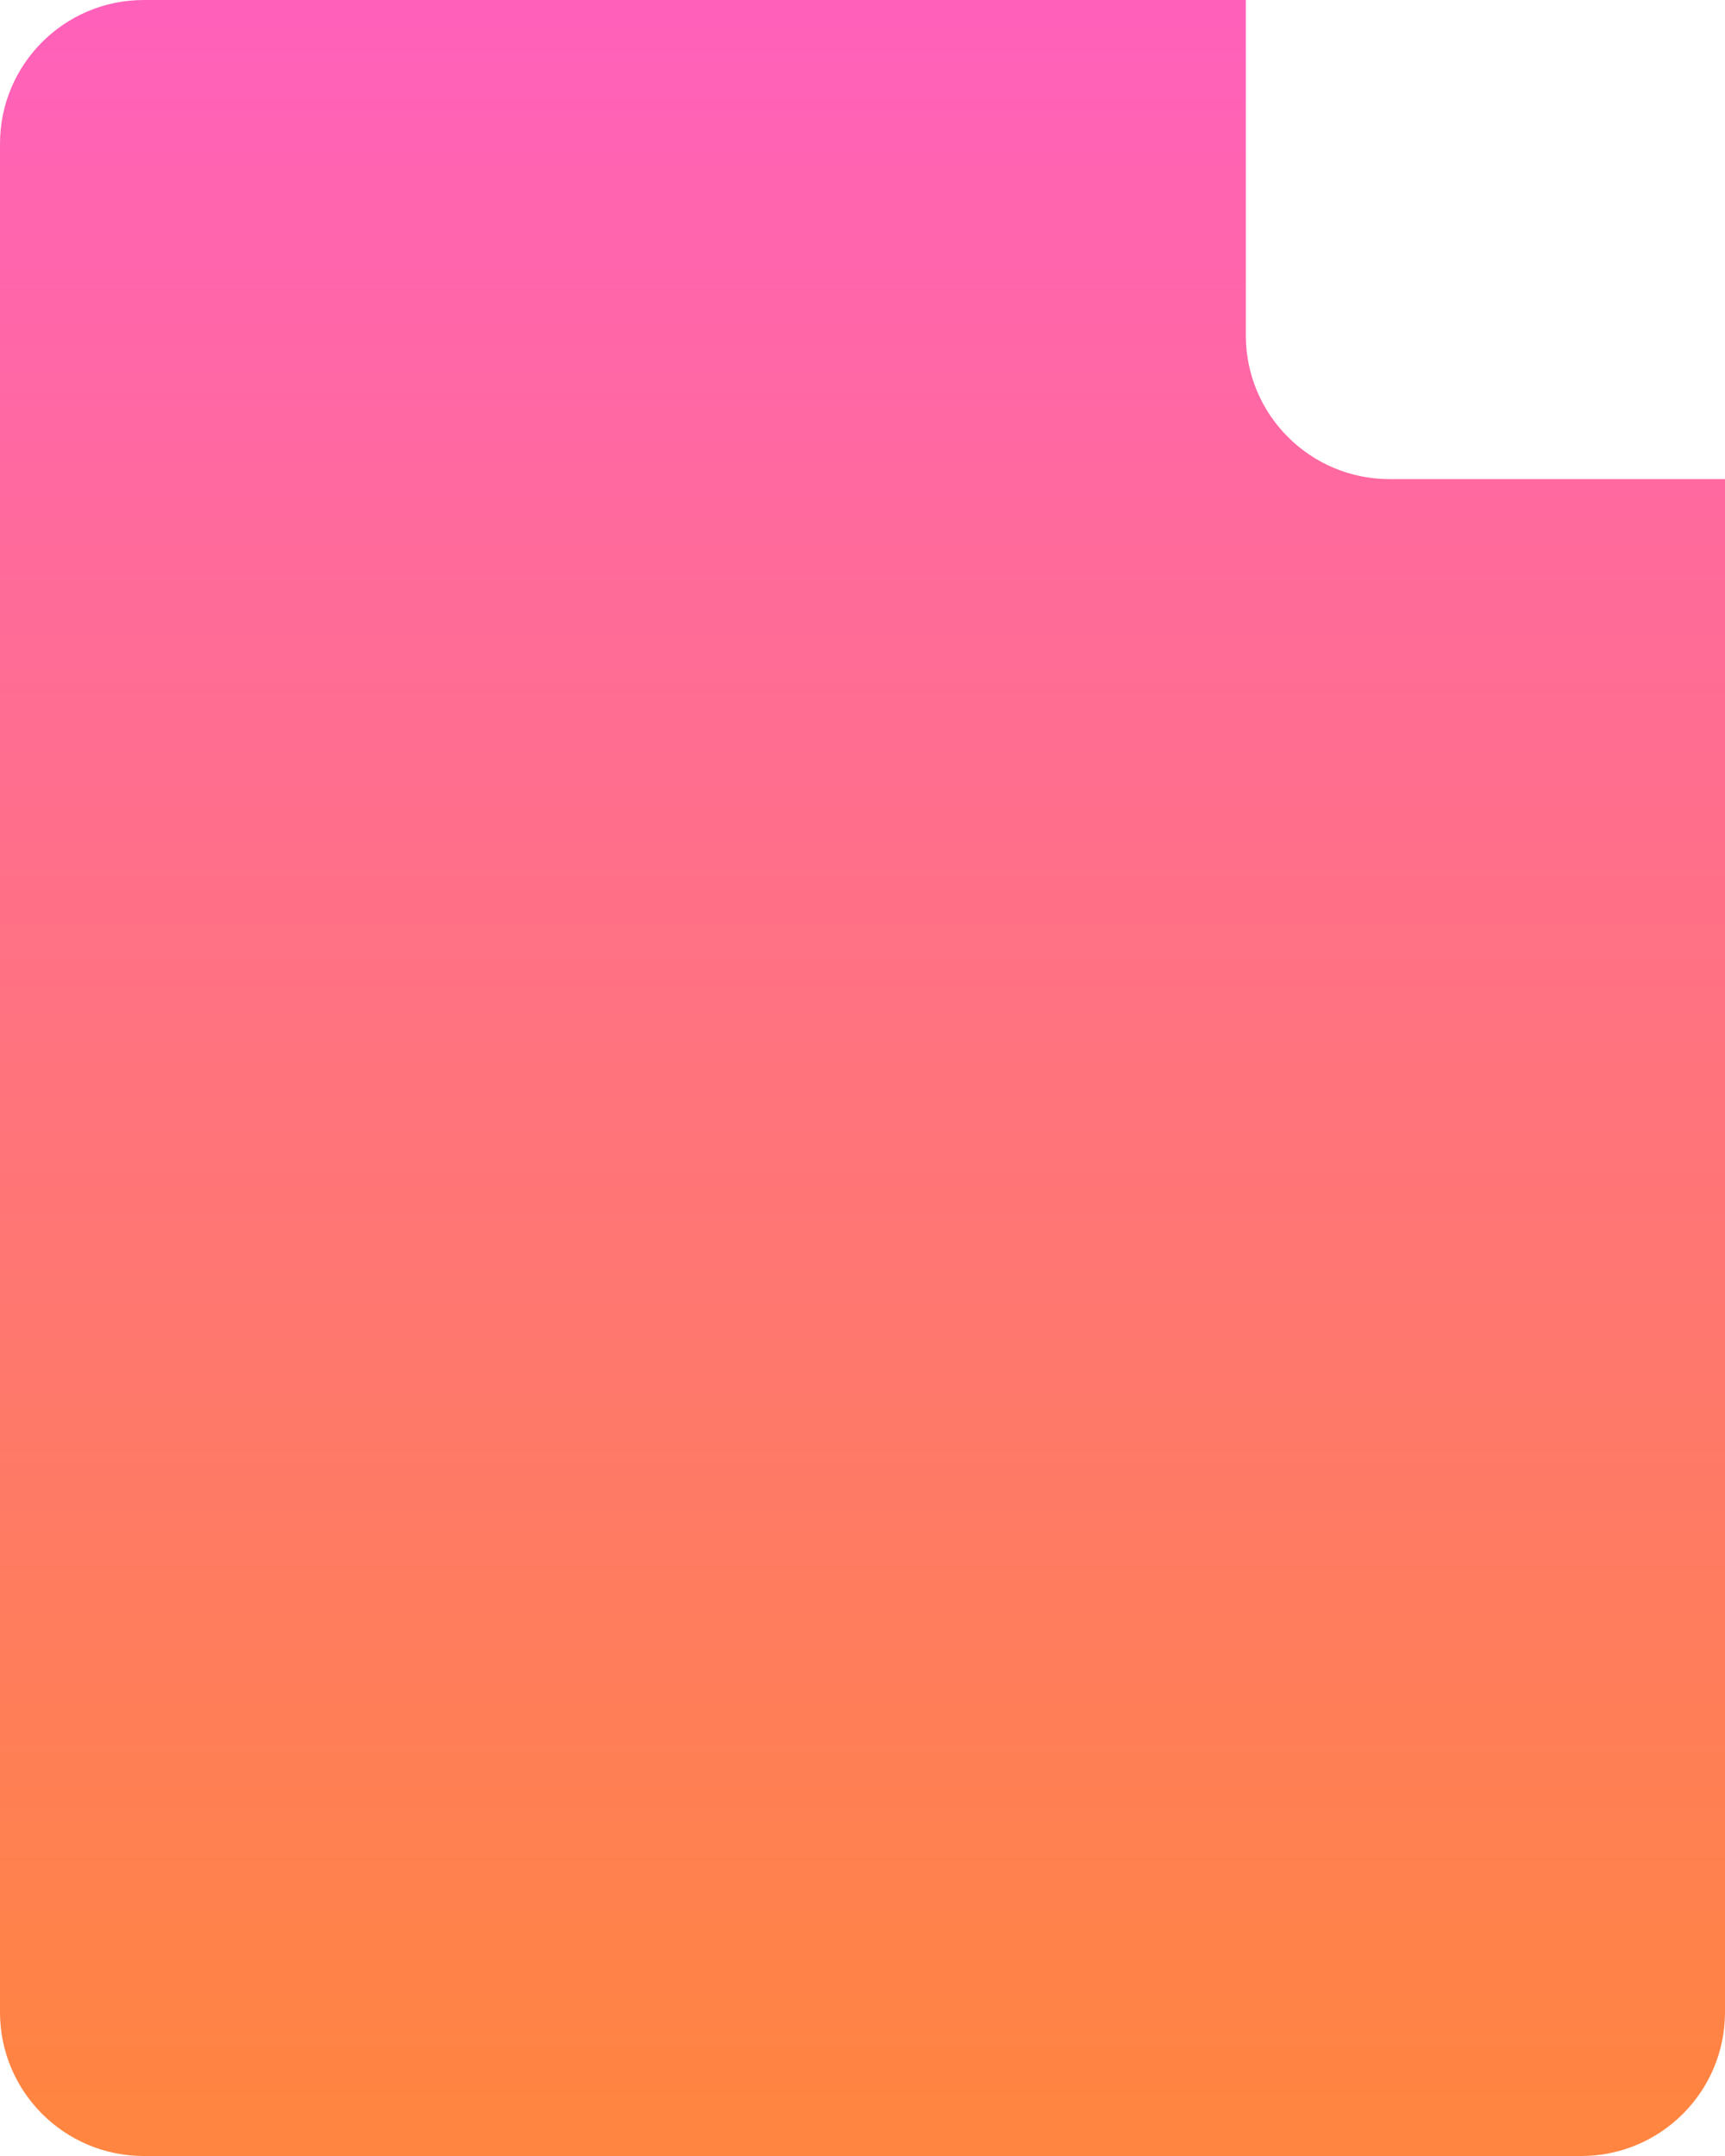 <svg width="36" height="45" viewBox="0 0 36 45" fill="none" xmlns="http://www.w3.org/2000/svg">
<path d="M3 0C1.344 0 0 1.343 0 3.001V42C0 43.656 1.344 45 3 45H33C34.657 45 36 43.656 36 42V10H29C27.343 10 26 8.657 26 7V0H3Z" fill="url(#paint0_linear)"/>
<defs>
<linearGradient id="paint0_linear" x1="18" y1="0.442" x2="18" y2="44.341" gradientUnits="userSpaceOnUse">
<stop stop-color="#FF61BA"/>
<stop offset="1" stop-color="#FF8540"/>
</linearGradient>
</defs>
</svg>
